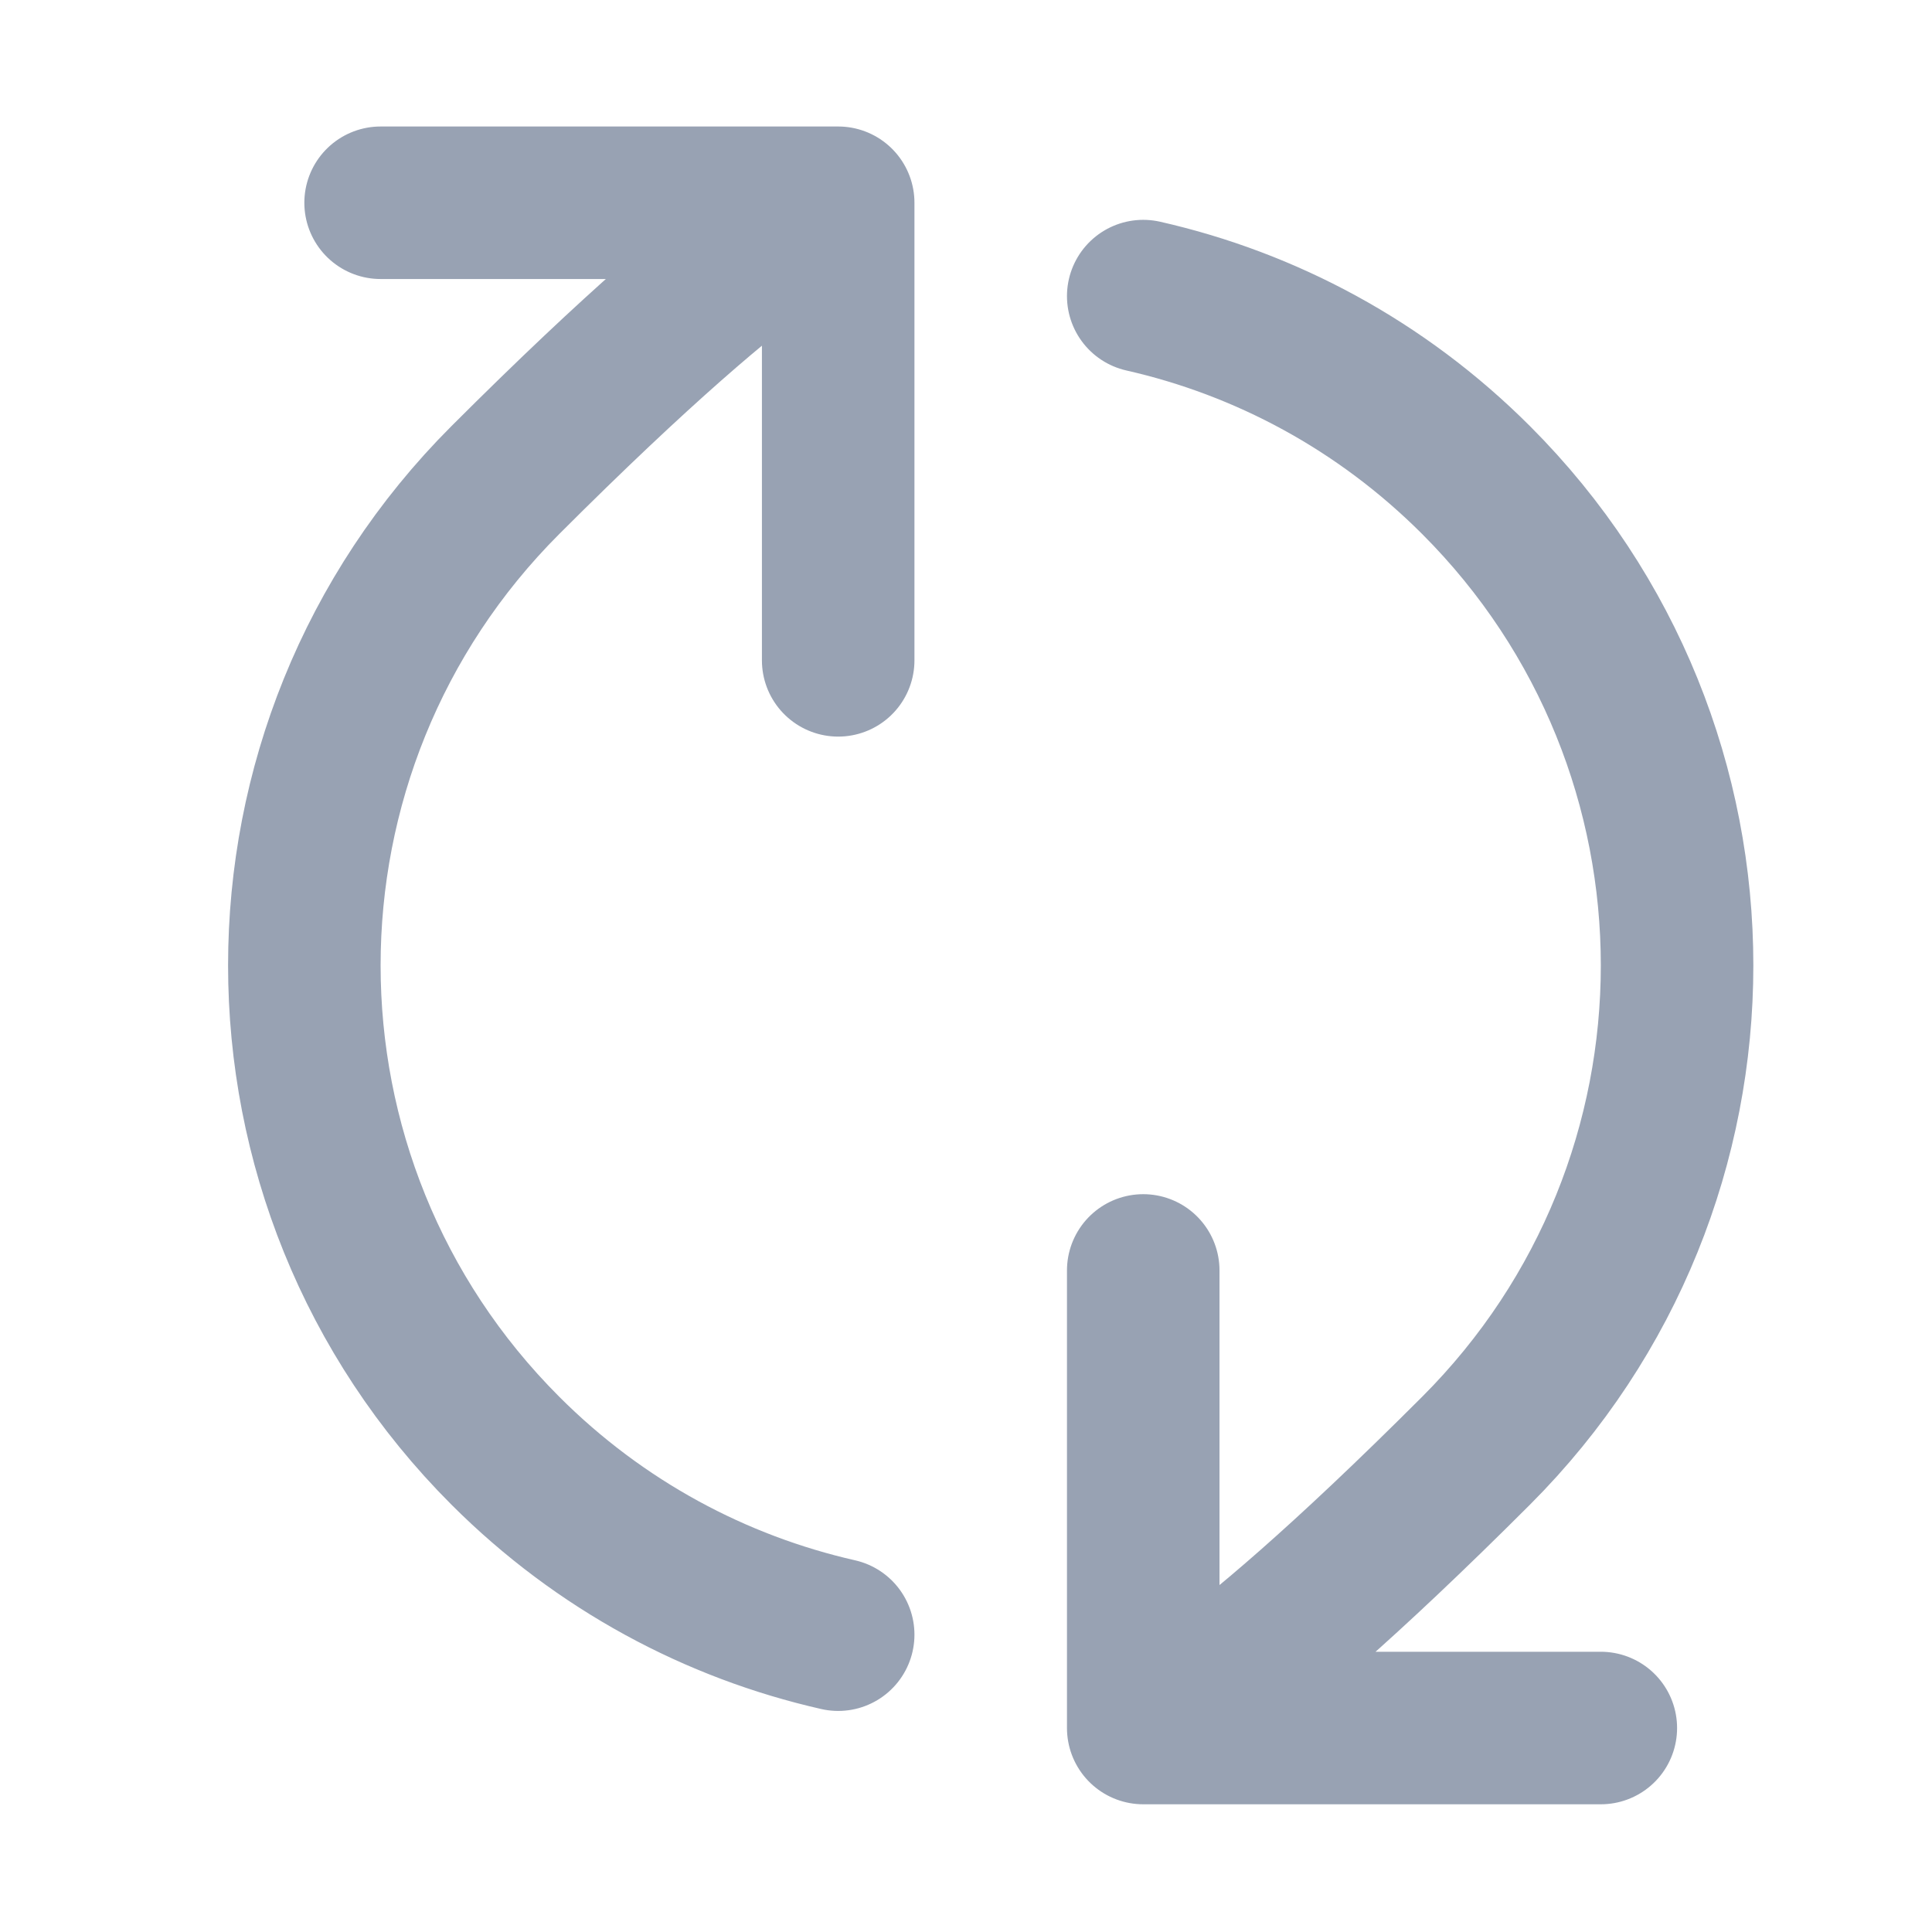 <svg width="19" height="19" viewBox="0 0 19 19" fill="none" xmlns="http://www.w3.org/2000/svg">
<path d="M11.243 16.994C11.243 16.994 11.88 16.903 14.516 14.267C17.152 11.631 17.152 7.357 14.516 4.721C13.582 3.787 12.443 3.184 11.243 2.912M11.243 16.994H15.743M11.243 16.994L11.243 12.494M8.243 1.994C8.243 1.994 7.606 2.085 4.97 4.721C2.334 7.357 2.334 11.631 4.97 14.267C5.904 15.201 7.044 15.804 8.243 16.076M8.243 1.994L3.743 1.994M8.243 1.994L8.243 6.494" stroke="#98A2B3" stroke-width="1.5" stroke-linecap="round" stroke-linejoin="round"/>
</svg>

